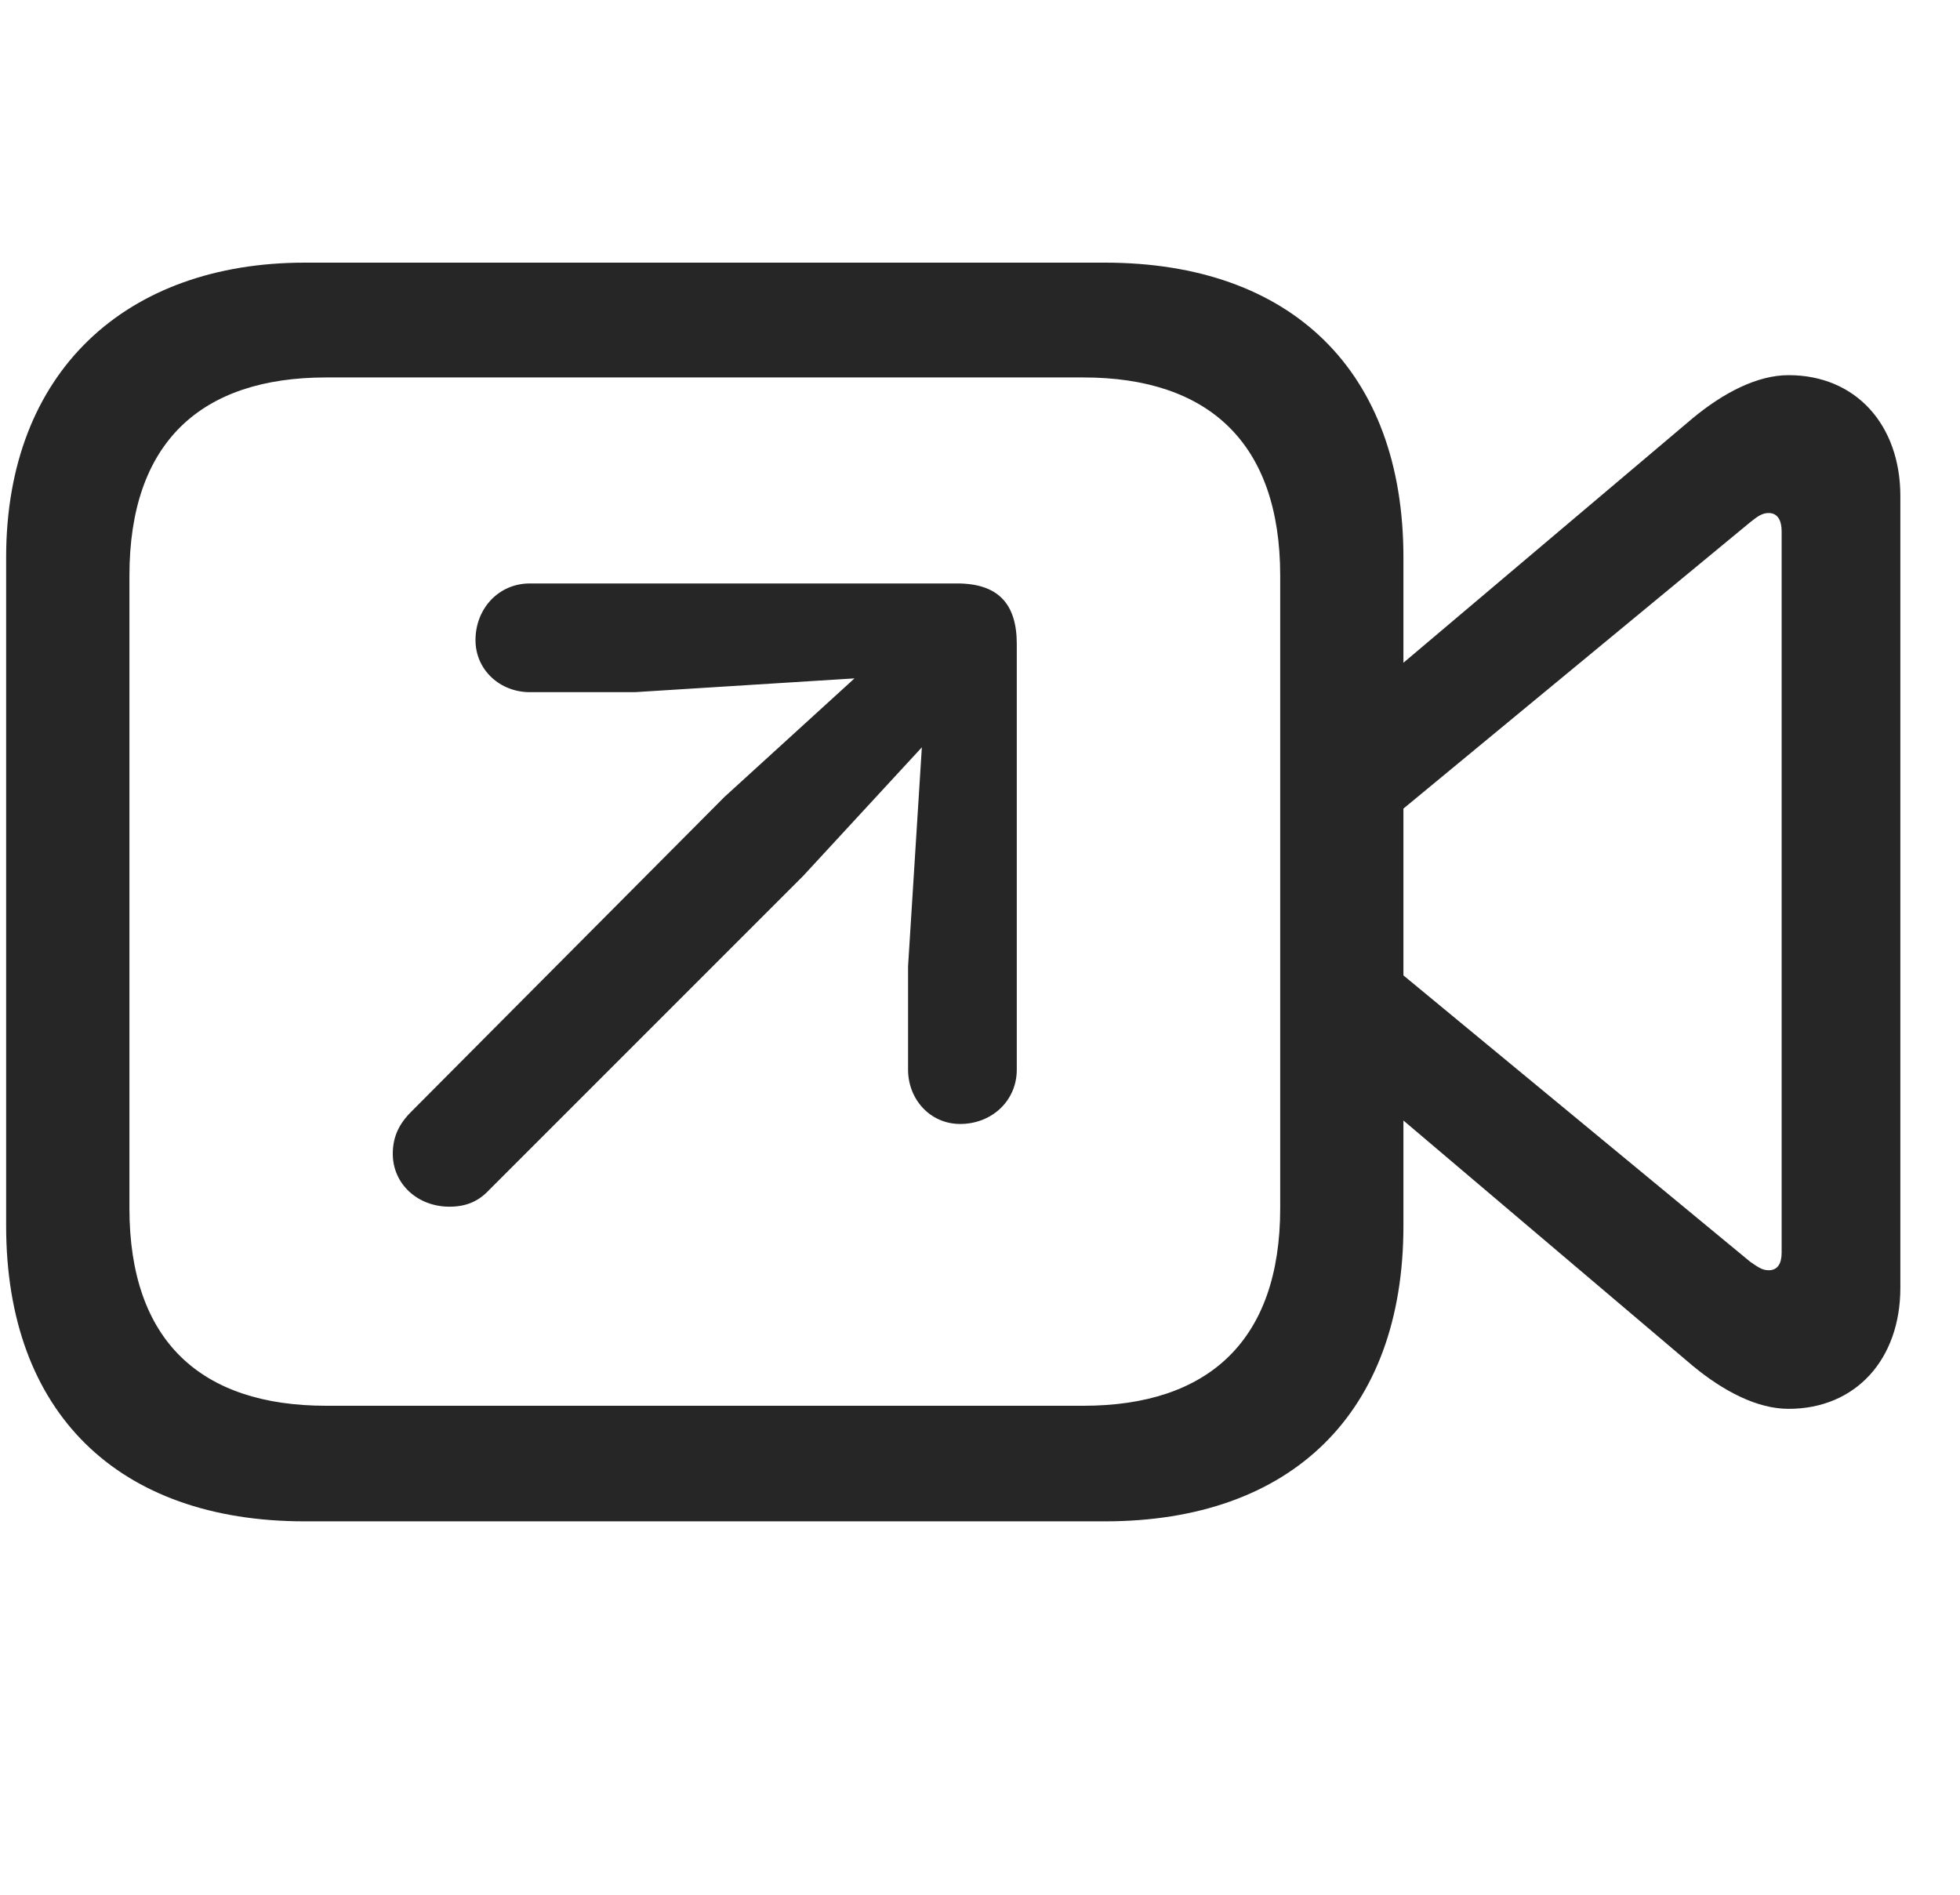 <svg width="30" height="29" viewBox="0 0 30 29" fill="currentColor" xmlns="http://www.w3.org/2000/svg">
<g clip-path="url(#clip0_2207_34703)">
<path d="M4.665 23.285H16.911C19.77 23.285 21.481 21.621 21.481 18.762V8.531C21.481 5.684 19.77 4.02 16.911 4.02H4.665C1.934 4.02 0.094 5.684 0.094 8.531V18.762C0.094 21.621 1.805 23.285 4.665 23.285ZM4.993 21.516C3.071 21.516 1.981 20.52 1.981 18.492V8.813C1.981 6.774 3.071 5.777 4.993 5.777H16.583C18.493 5.777 19.595 6.774 19.595 8.813V18.492C19.595 20.52 18.493 21.516 16.583 21.516H4.993ZM21.212 10.371V12.598L26.79 7.992C26.895 7.91 26.966 7.852 27.071 7.852C27.212 7.852 27.27 7.969 27.27 8.133V19.172C27.27 19.336 27.212 19.442 27.071 19.442C26.966 19.442 26.895 19.383 26.79 19.313L21.212 14.707V16.922L25.911 20.906C26.38 21.293 26.895 21.563 27.376 21.563C28.407 21.563 29.087 20.801 29.087 19.711V7.594C29.087 6.504 28.407 5.742 27.376 5.742C26.895 5.742 26.38 6.012 25.911 6.399L21.212 10.371Z" fill="currentColor" fill-opacity="0.85"/>
<path d="M6.88 18.469C7.137 18.469 7.325 18.387 7.489 18.211L12.294 13.406L14.11 11.438L13.899 14.789V16.371C13.899 16.828 14.239 17.203 14.696 17.203C15.177 17.203 15.563 16.852 15.563 16.371V9.856C15.563 9.234 15.27 8.93 14.649 8.93H8.11C7.63 8.93 7.278 9.317 7.278 9.797C7.278 10.254 7.653 10.594 8.11 10.594H9.716L13.079 10.383L11.087 12.199L6.294 17.016C6.106 17.203 6.012 17.402 6.012 17.66C6.012 18.117 6.387 18.469 6.88 18.469Z" fill="currentColor" fill-opacity="0.85"/>
</g>
<defs>
<clipPath id="clip0_2207_34703">
<rect width="28.992" height="19.277" fill="currentColor" transform="translate(0.094 4.02)"/>
</clipPath>
</defs>
</svg>
